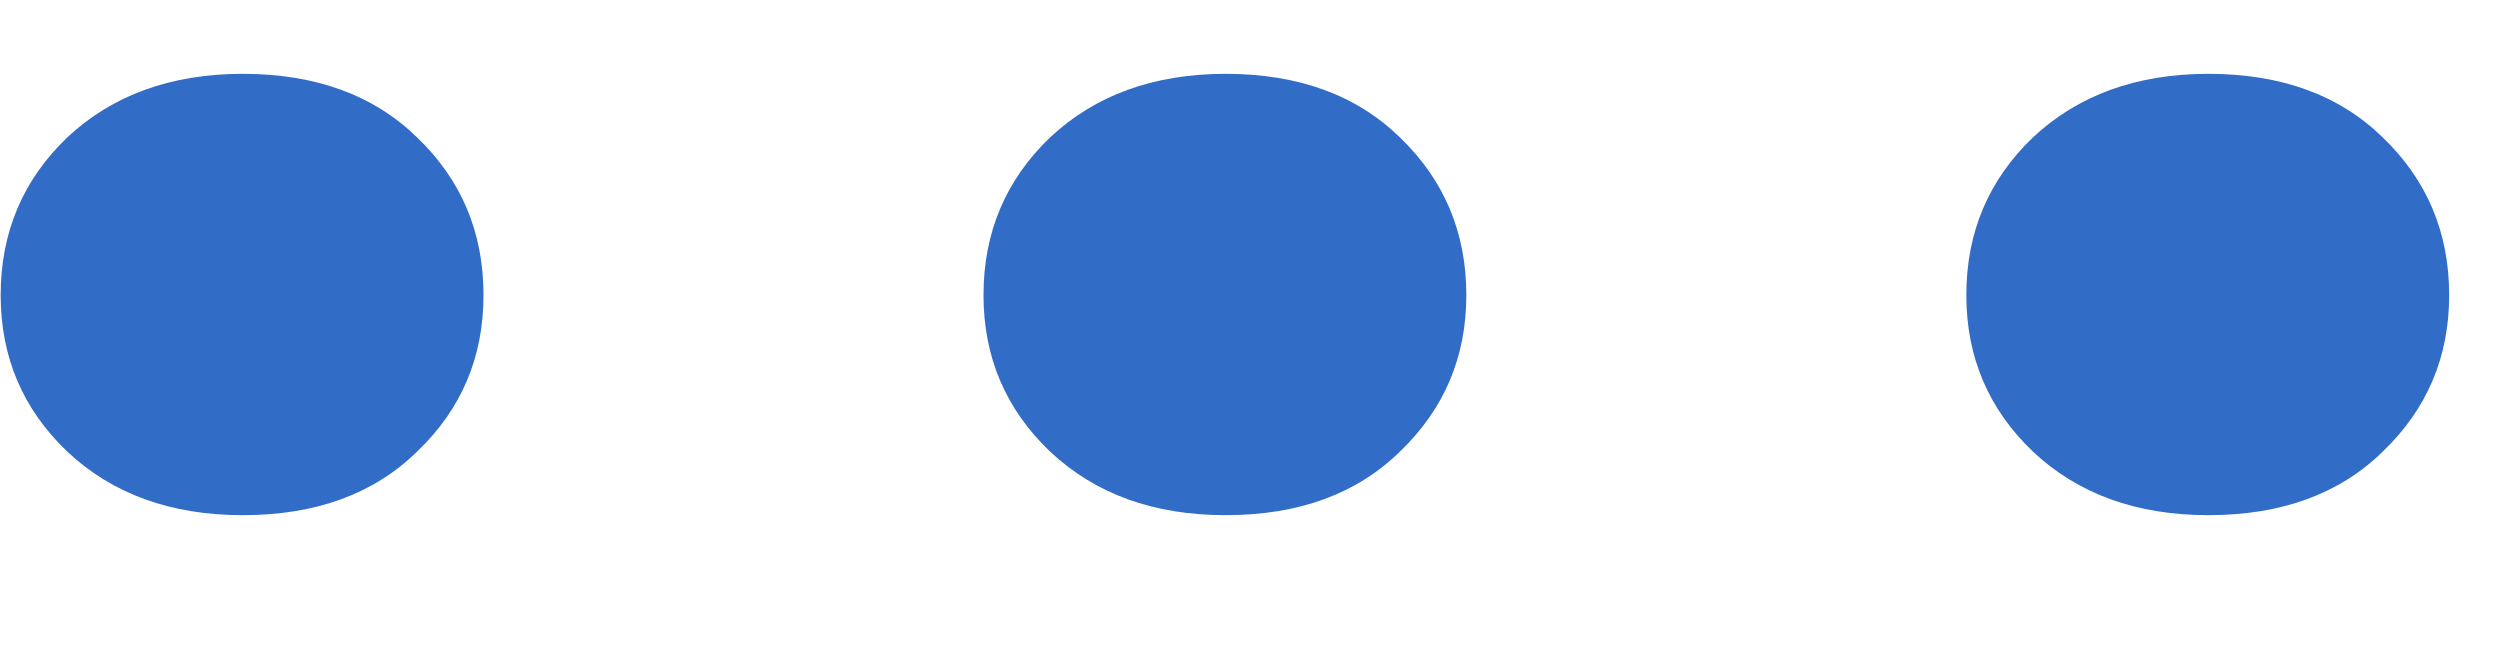 <svg width="15" height="4" viewBox="0 0 15 4" fill="none" xmlns="http://www.w3.org/2000/svg">
<path d="M0.004 1.771C0.004 1.395 0.137 1.08 0.403 0.825C0.674 0.571 1.025 0.443 1.457 0.443C1.894 0.443 2.243 0.571 2.503 0.825C2.769 1.08 2.901 1.395 2.901 1.771C2.901 2.142 2.769 2.455 2.503 2.709C2.243 2.964 1.894 3.091 1.457 3.091C1.025 3.091 0.674 2.964 0.403 2.709C0.137 2.455 0.004 2.142 0.004 1.771ZM5.901 1.771C5.901 1.395 6.034 1.08 6.3 0.825C6.571 0.571 6.922 0.443 7.354 0.443C7.791 0.443 8.14 0.571 8.4 0.825C8.665 1.08 8.798 1.395 8.798 1.771C8.798 2.142 8.665 2.455 8.4 2.709C8.14 2.964 7.791 3.091 7.354 3.091C6.922 3.091 6.571 2.964 6.3 2.709C6.034 2.455 5.901 2.142 5.901 1.771ZM11.798 1.771C11.798 1.395 11.931 1.08 12.197 0.825C12.468 0.571 12.819 0.443 13.251 0.443C13.688 0.443 14.037 0.571 14.297 0.825C14.562 1.08 14.695 1.395 14.695 1.771C14.695 2.142 14.562 2.455 14.297 2.709C14.037 2.964 13.688 3.091 13.251 3.091C12.819 3.091 12.468 2.964 12.197 2.709C11.931 2.455 11.798 2.142 11.798 1.771Z" fill="#316CC6"/>
</svg>
